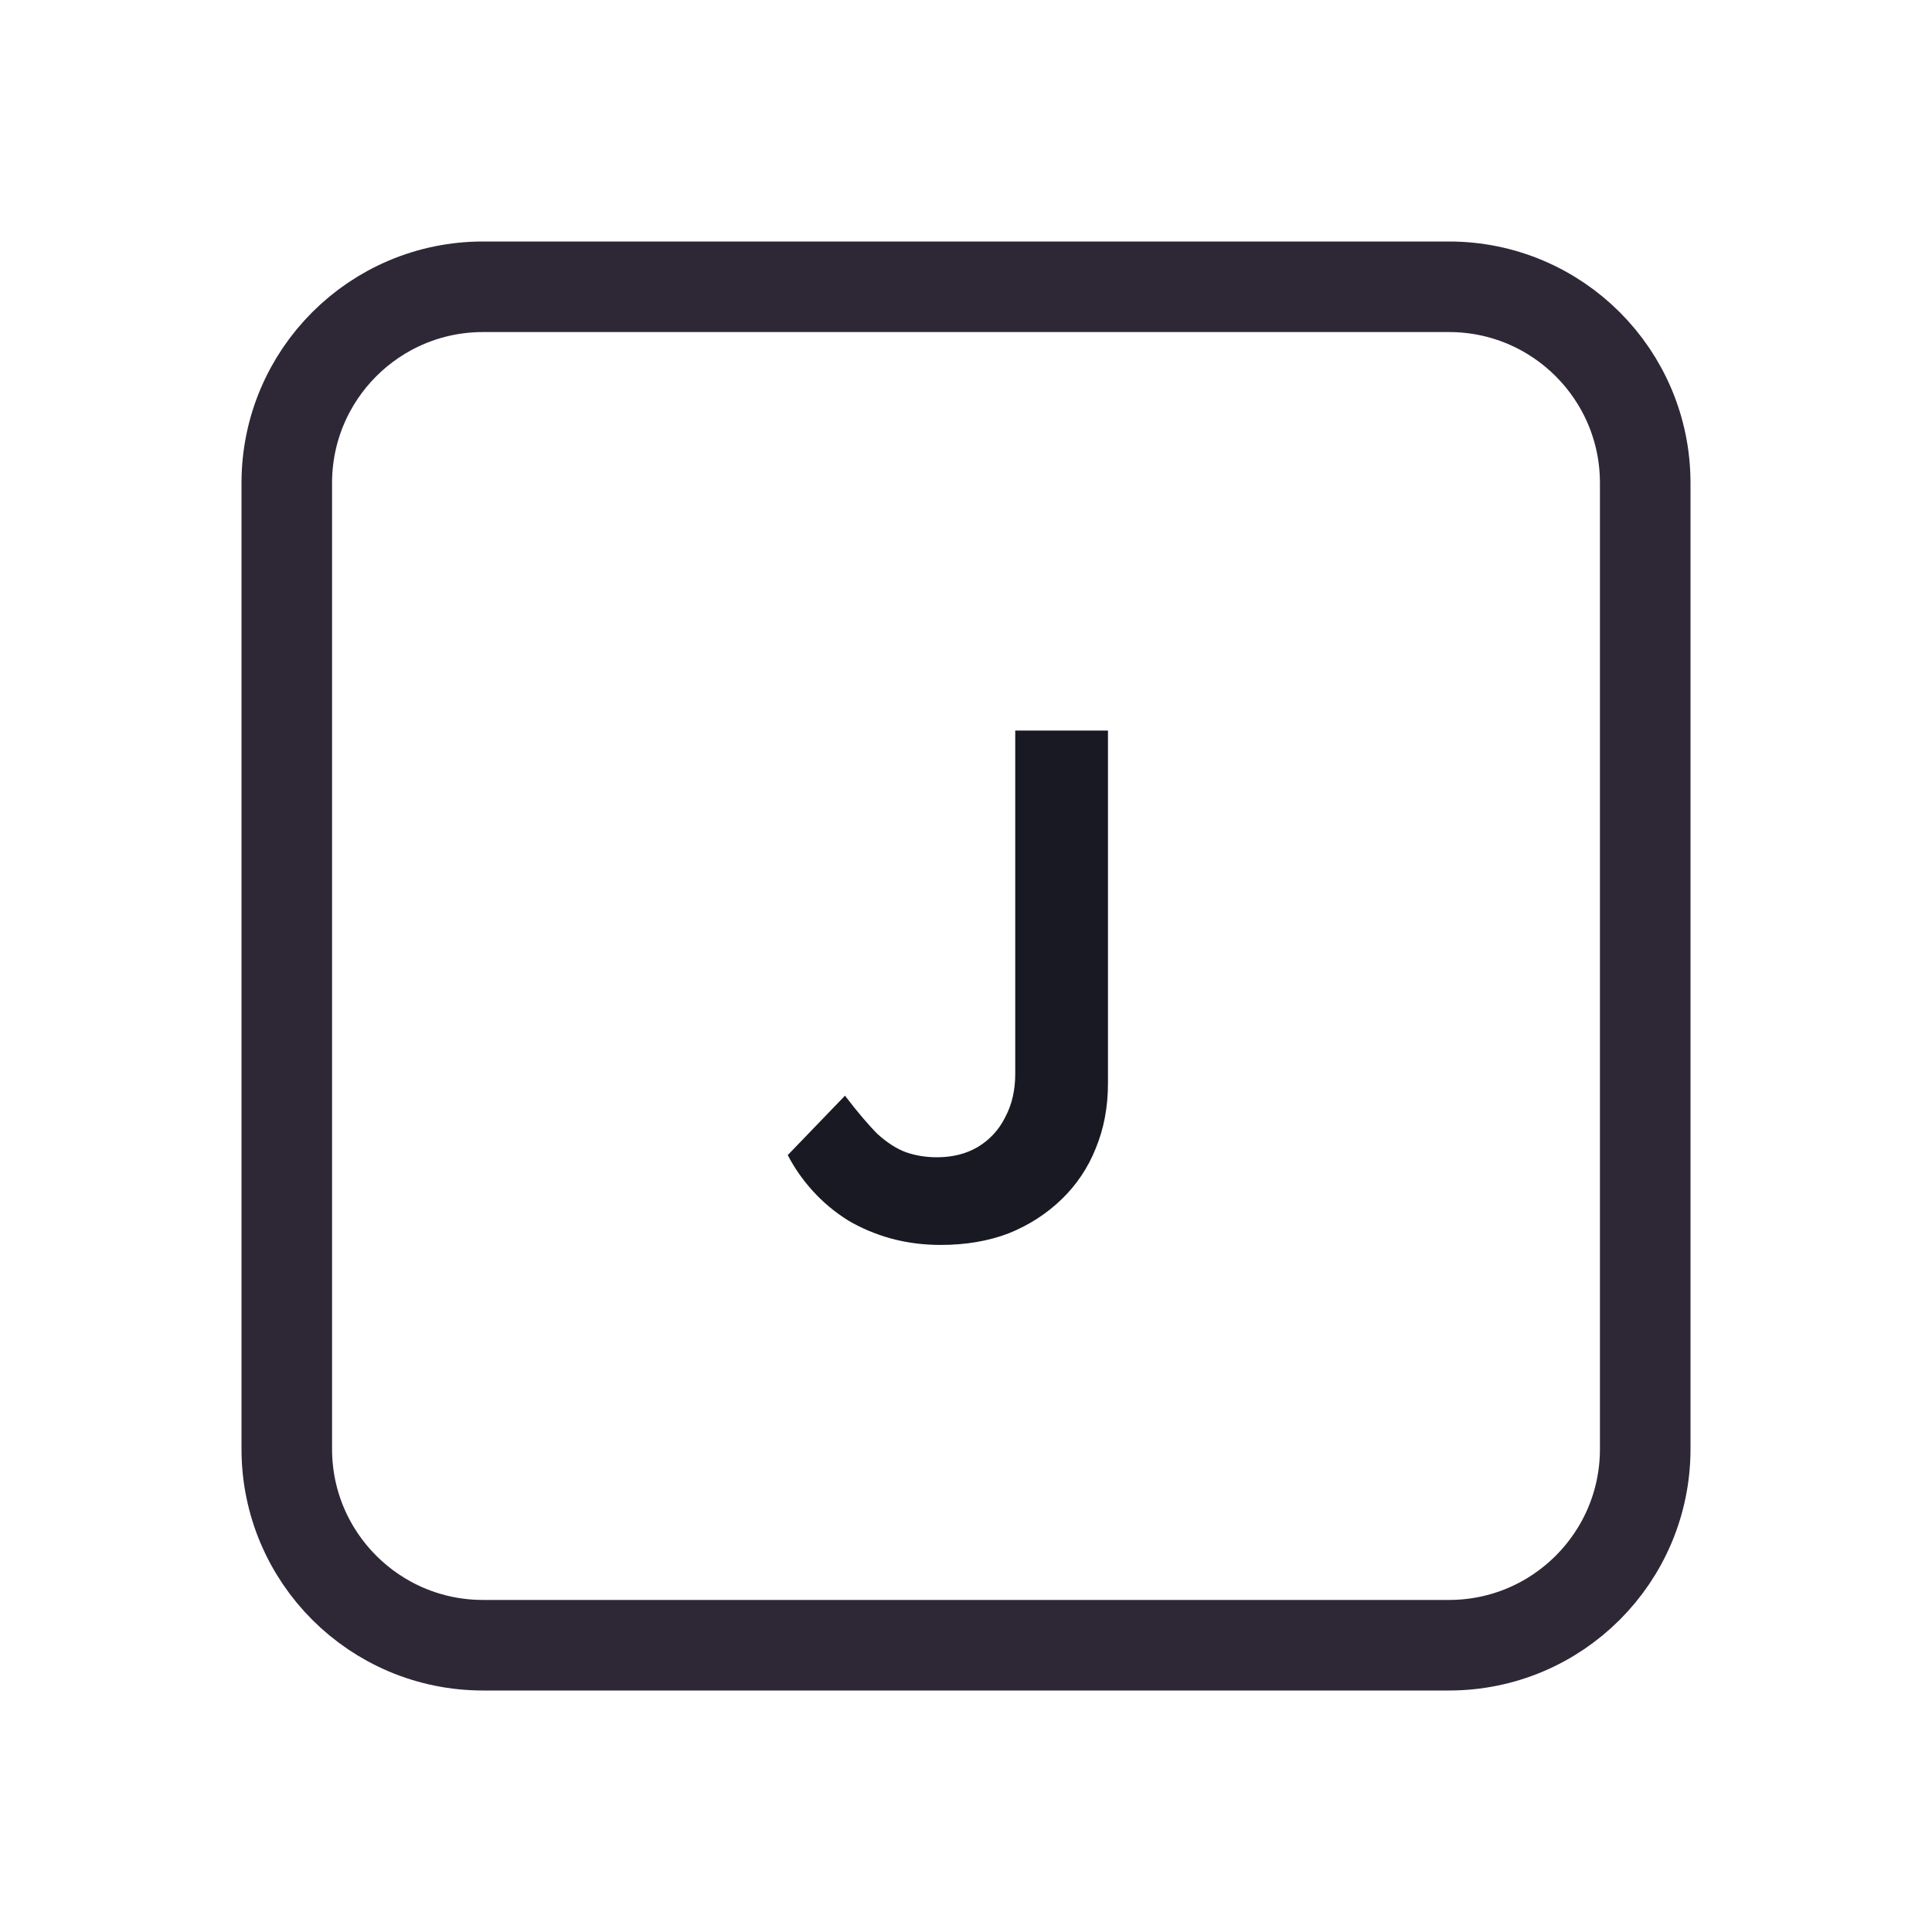 <svg width="128" height="128" viewBox="0 0 128 128" fill="none" xmlns="http://www.w3.org/2000/svg">
<path d="M52 19H76H96C103.18 19 109 24.82 109 32V35.2V54.4V96C109 103.18 103.18 109 96 109H76H64H52H32C24.82 109 19 103.18 19 96V54.4V32C19 24.82 24.82 19 32 19H52Z" stroke="#2E2836" stroke-width="6"/>
<path d="M62.318 82.48C61.166 82.48 60.062 82.336 59.006 82.048C57.982 81.76 57.038 81.36 56.174 80.848C55.31 80.304 54.542 79.664 53.87 78.928C53.198 78.192 52.638 77.392 52.19 76.528L55.982 72.592C56.814 73.68 57.534 74.528 58.142 75.136C58.782 75.712 59.406 76.112 60.014 76.336C60.654 76.56 61.342 76.672 62.078 76.672C63.102 76.672 63.998 76.448 64.766 76C65.566 75.52 66.174 74.864 66.59 74.032C67.038 73.2 67.262 72.24 67.262 71.152V48.4H73.406V71.776C73.406 73.344 73.134 74.784 72.59 76.096C72.078 77.376 71.326 78.496 70.334 79.456C69.342 80.416 68.174 81.168 66.83 81.712C65.486 82.224 63.982 82.48 62.318 82.48Z" fill="#191923"/>
</svg>
